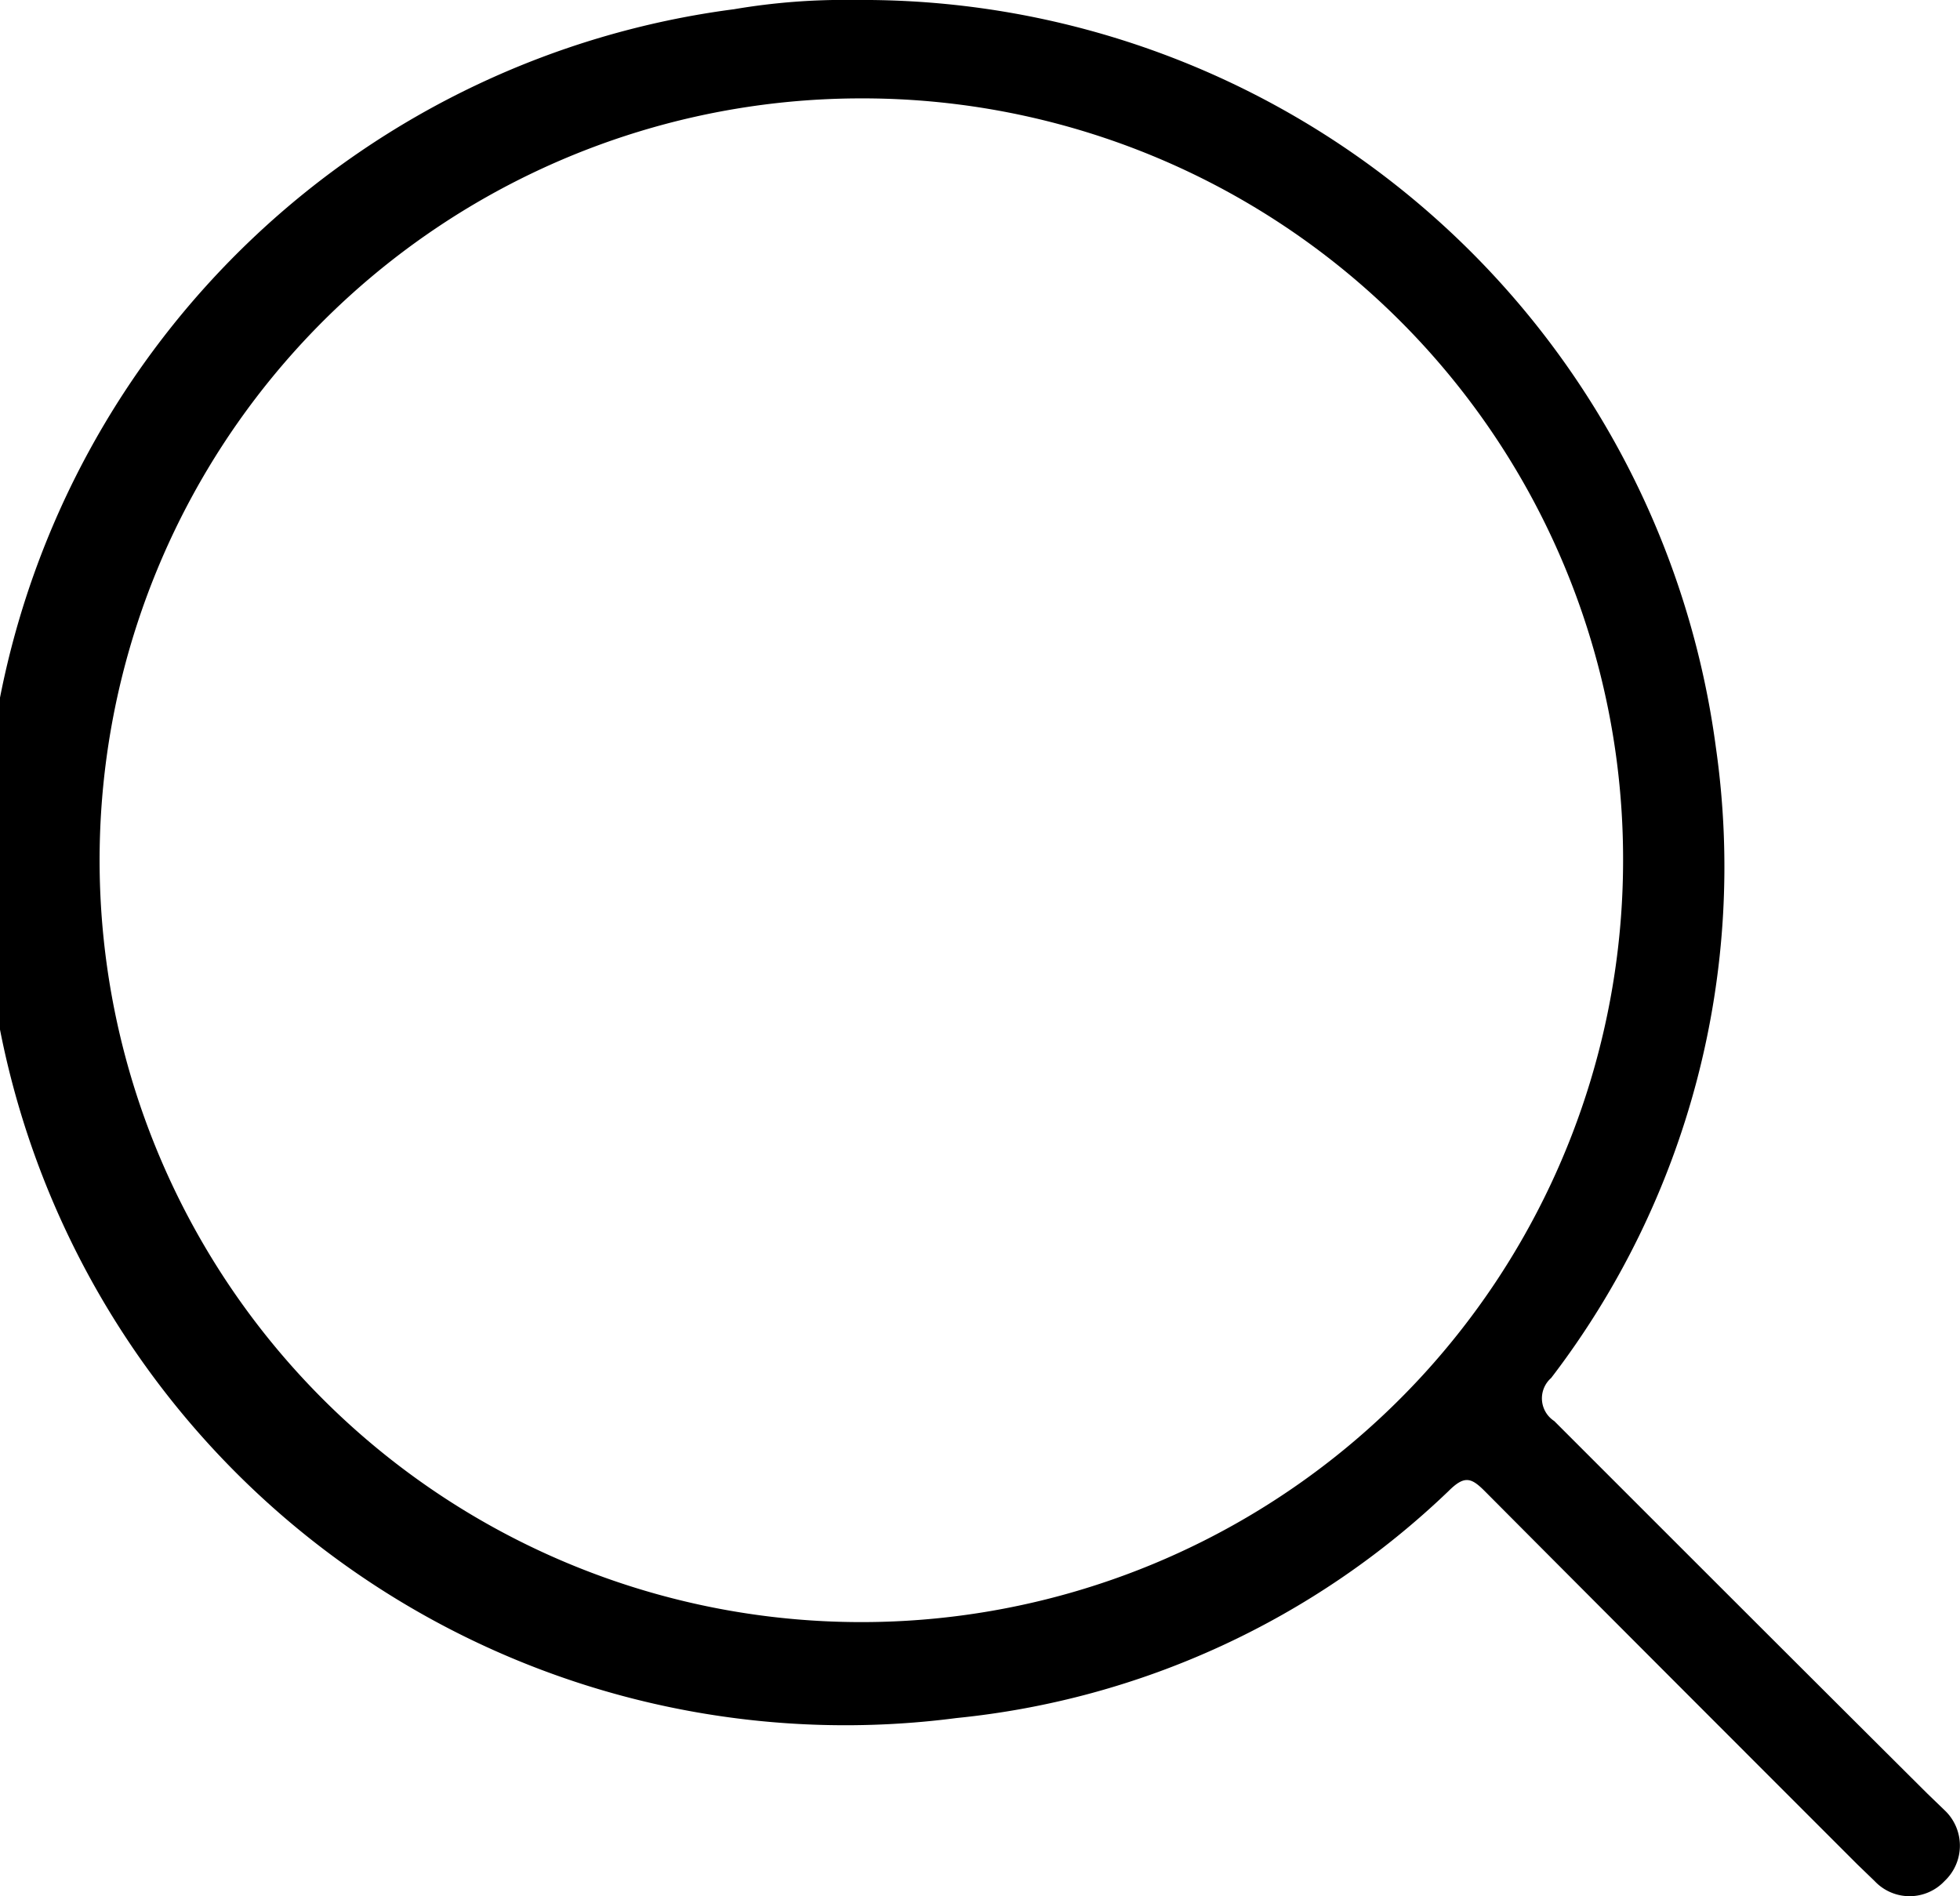 <svg xmlns="http://www.w3.org/2000/svg" viewBox="0 0 31.88 30.84"><g id="Layer_2" data-name="Layer 2"><g id="Layer_1-2" data-name="Layer 1"><path d="M13.91,0a14,14,0,0,1,14,12.16,13.67,13.67,0,0,1-2.68,10.25.44.44,0,0,0,.05.7c2,2,4,4,6.07,6.06l.28.27a.79.79,0,0,1,0,1.15.78.78,0,0,1-1.14,0l-.28-.27c-2-2-4-4-6.06-6.07-.22-.22-.33-.26-.59,0a13.5,13.5,0,0,1-8,3.69A14,14,0,0,1,11.94.15,10.67,10.67,0,0,1,13.91,0ZM14,1.6A12.39,12.39,0,1,0,26.4,14,12.37,12.37,0,0,0,14,1.6Z"/></g></g></svg>
